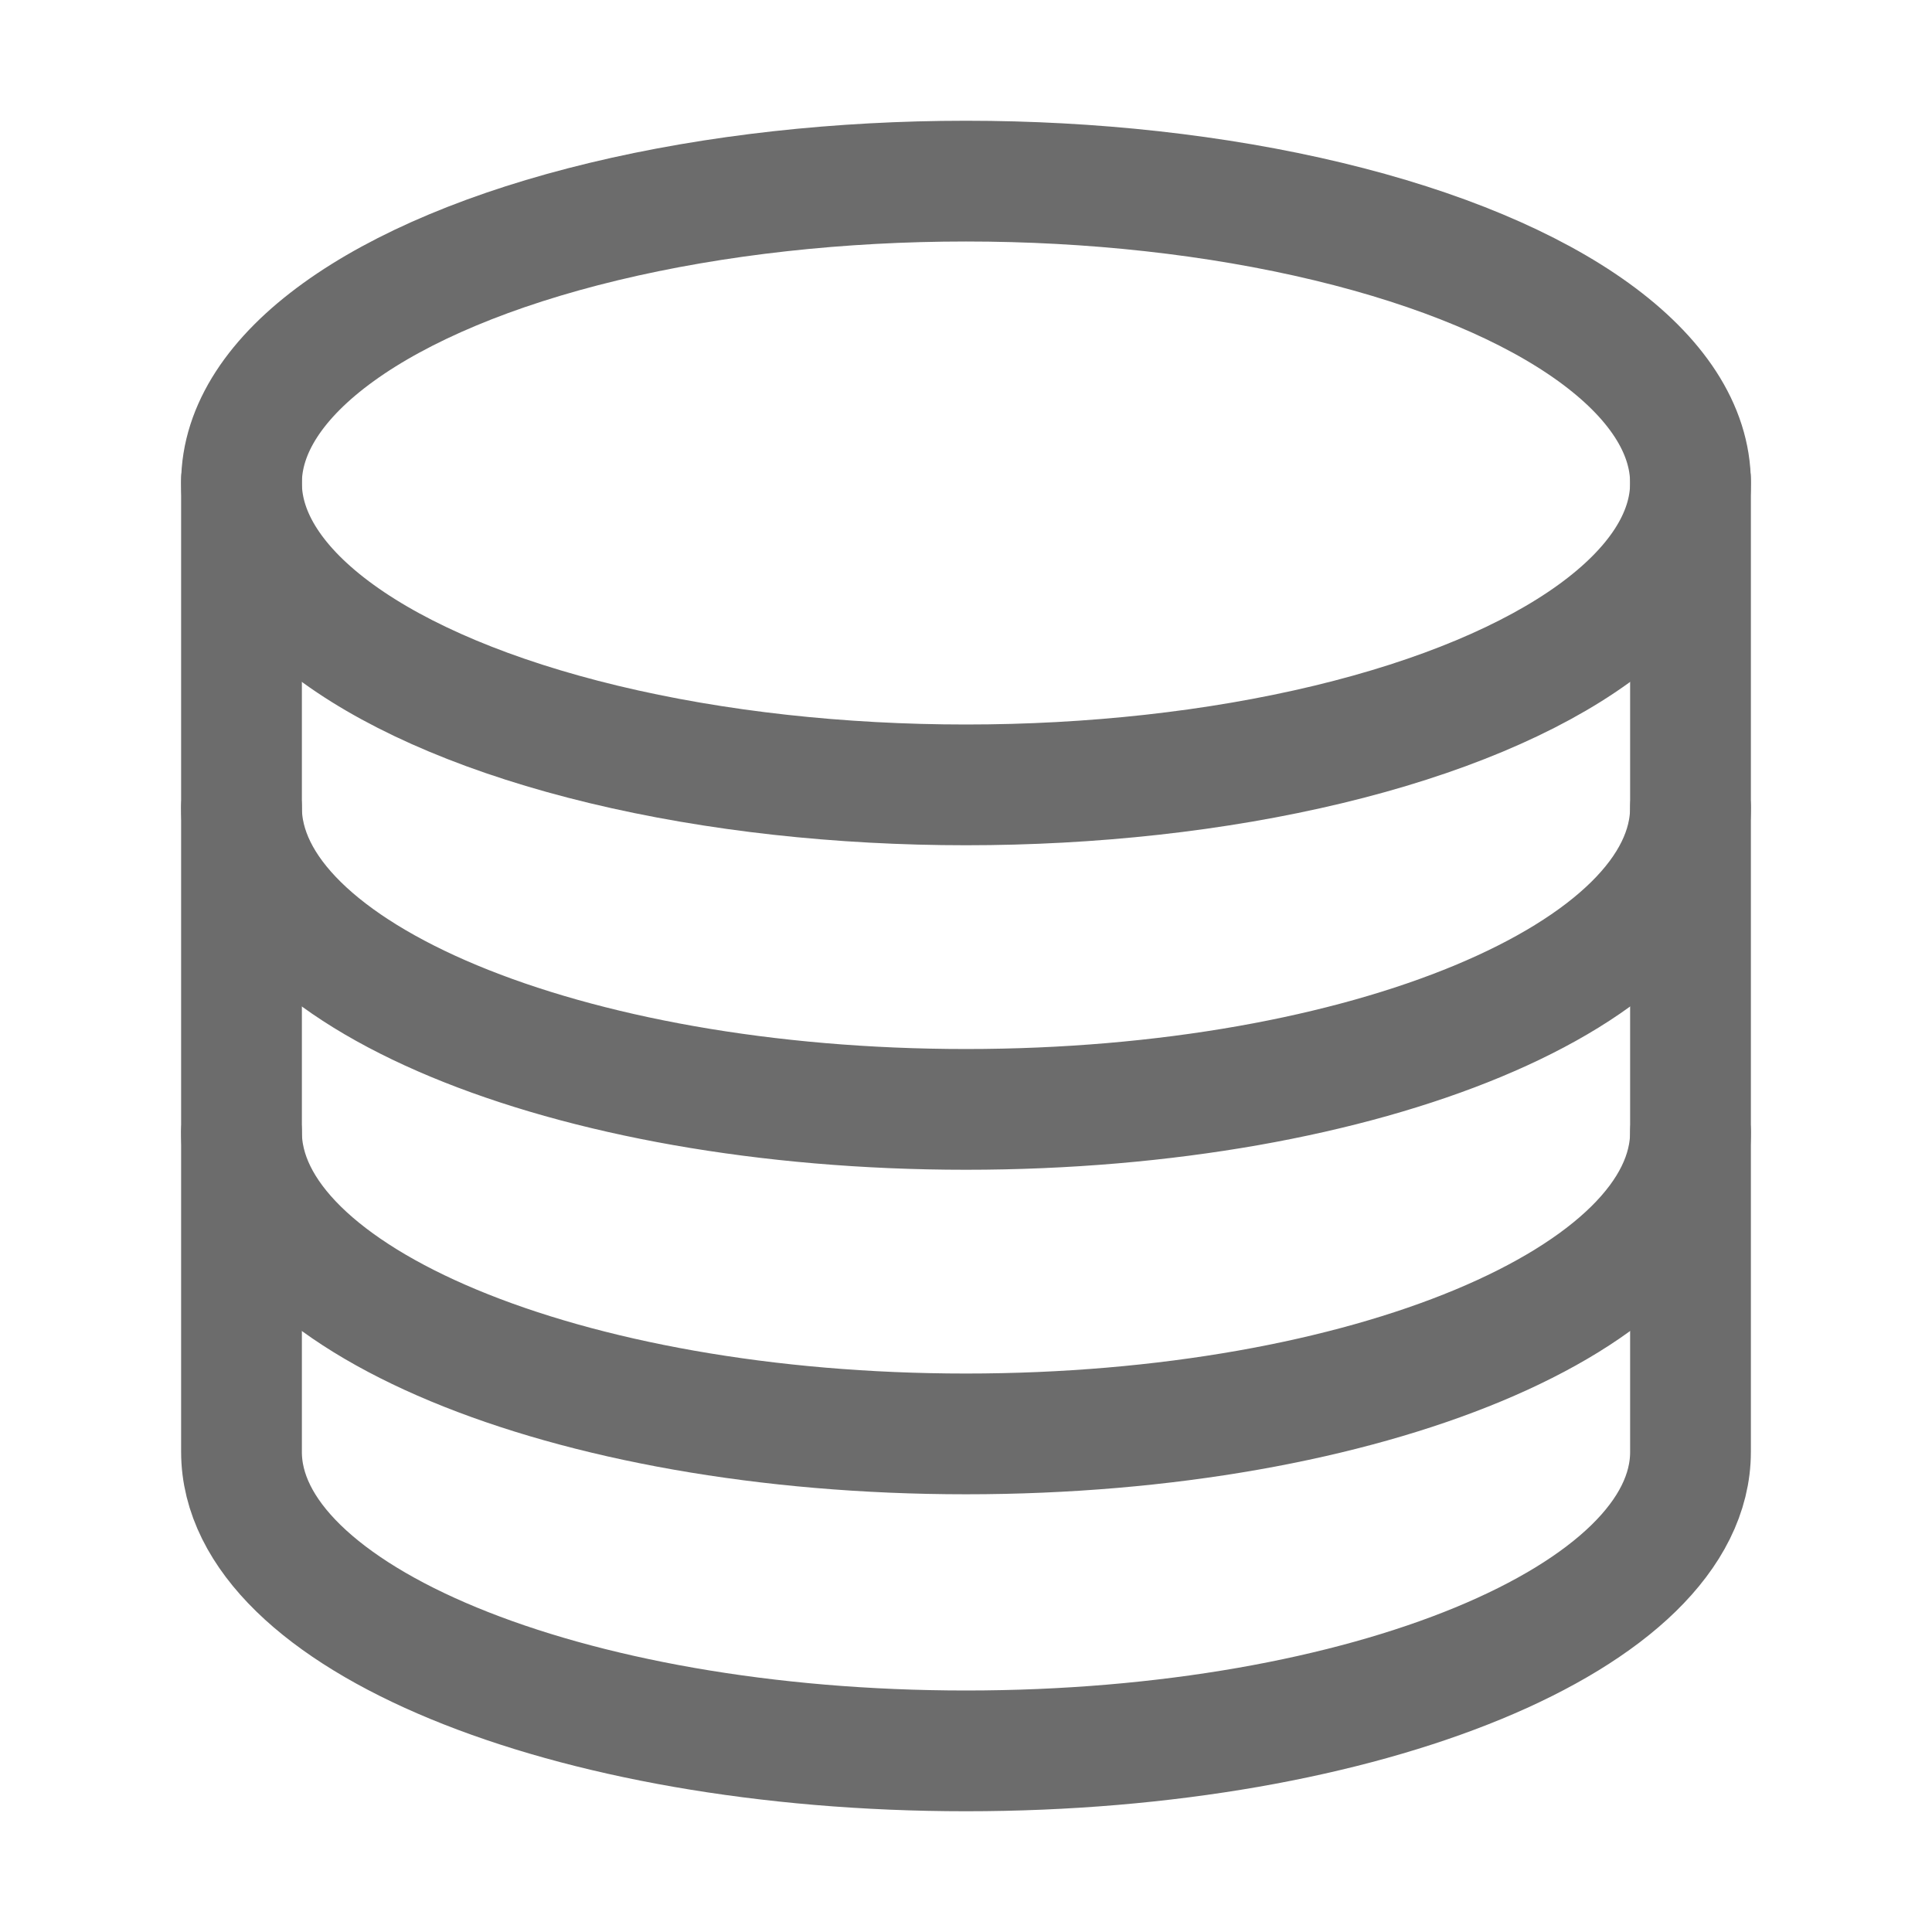 <svg xmlns="http://www.w3.org/2000/svg" version="1.1" baseProfile="full" 
width="14" height="14" viewBox="0 0 512 512"
>
  <ellipse cx="256" cy="128" rx="192" ry="80" fill="none" stroke="#6c6c6c" stroke-linecap="round" stroke-miterlimit="10" stroke-width="32" />
  <path d="M448 214c0 44.18-86 80-192 80S64 258.18 64 214M448 300c0 44.18-86 80-192 80S64 344.18 64 300" fill="none" stroke="#6c6c6c" stroke-linecap="round" stroke-miterlimit="10" stroke-width="32" />
  <path d="M64 127.24v257.52C64 428.52 150 464 256 464s192-35.48 192-79.24V127.24" fill="none" stroke="#6c6c6c" stroke-linecap="round" stroke-miterlimit="10" stroke-width="32" />
</svg>